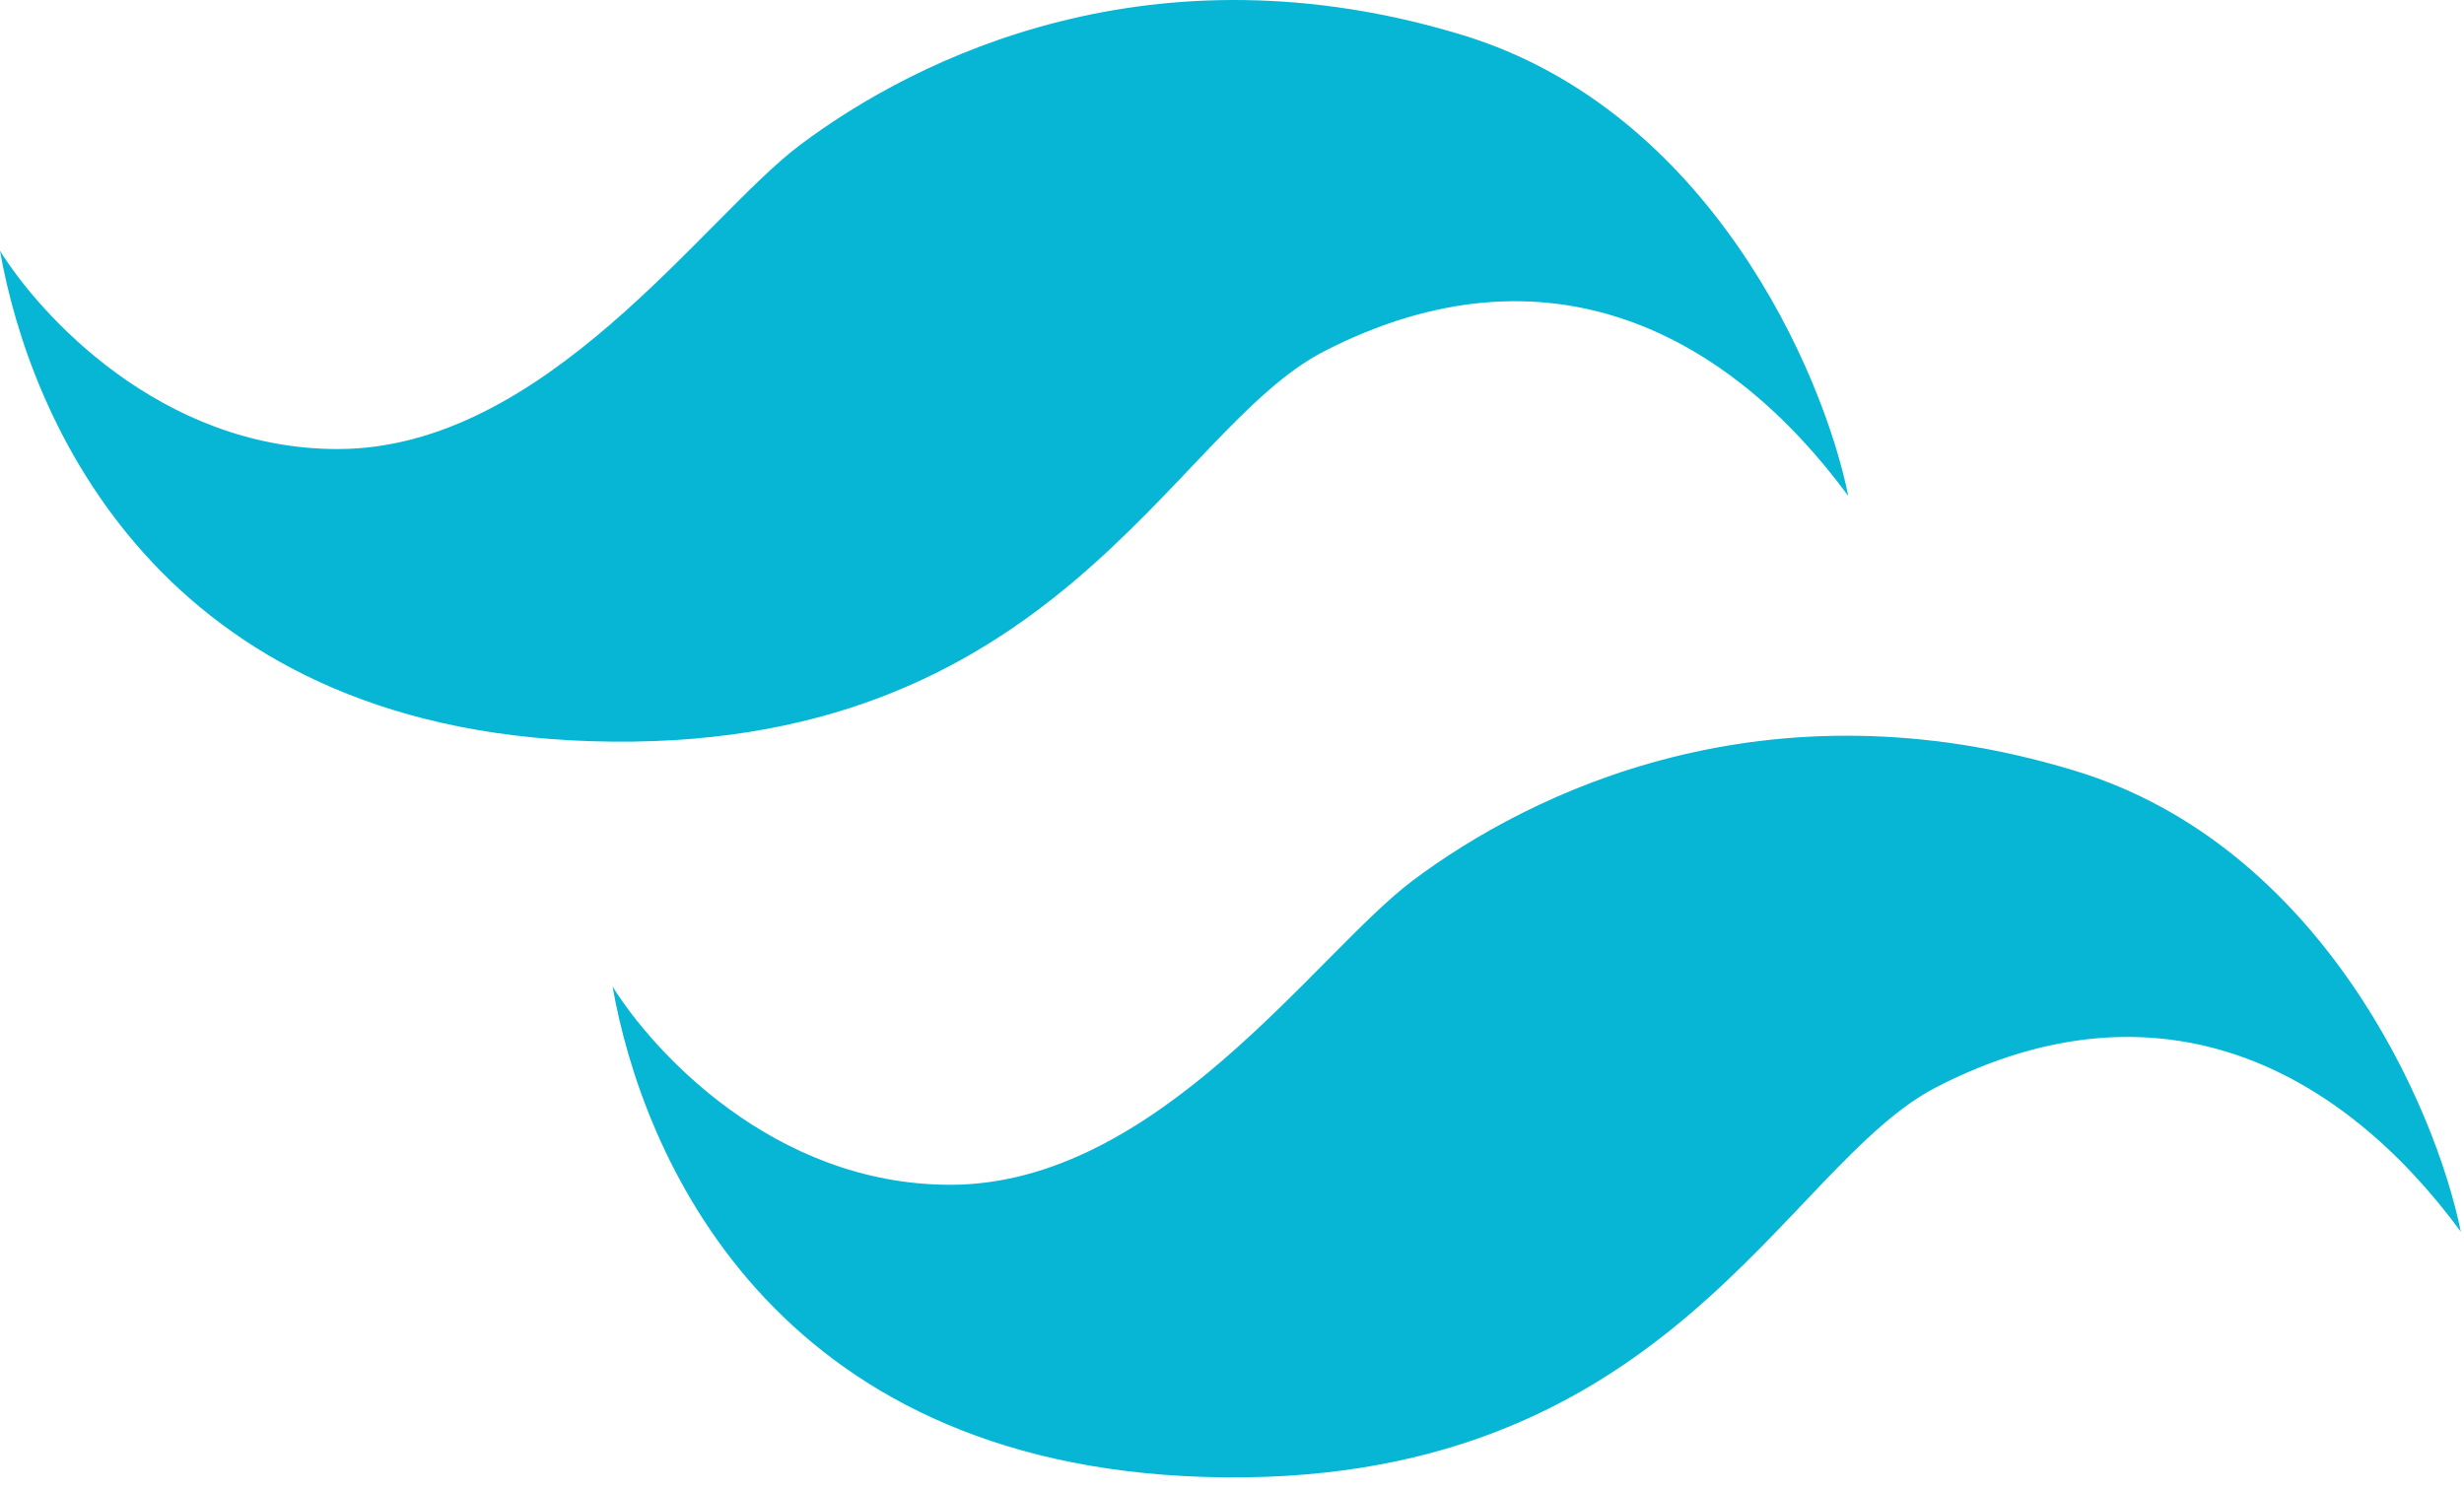 <svg width="91" height="55" viewBox="0 0 91 55" fill="none" xmlns="http://www.w3.org/2000/svg">
<path d="M44.451 54.554C28.462 54.046 23.71 42.625 22.622 36.437C24.04 38.731 28.512 43.763 35.096 43.763C42.768 43.763 48.609 35.2 52.173 32.527C56.503 29.279 65.204 24.991 76.626 28.468C85.734 31.24 89.958 40.909 90.882 45.496C86.477 39.506 79.794 35.909 71.528 40.15C65.835 43.07 61.578 55.099 44.451 54.554Z" fill="#07B6D5"/>
<path d="M21.829 27.379C5.841 26.87 1.089 15.449 0 9.262C1.419 11.555 5.891 16.587 12.474 16.587C20.146 16.587 25.988 8.024 29.552 5.351C33.882 2.103 42.582 -2.184 54.005 1.292C63.112 4.064 67.337 13.733 68.26 18.32C63.855 12.331 57.172 8.733 48.906 12.974C43.214 15.895 38.956 27.923 21.829 27.379Z" fill="#07B6D5"/>
</svg>
